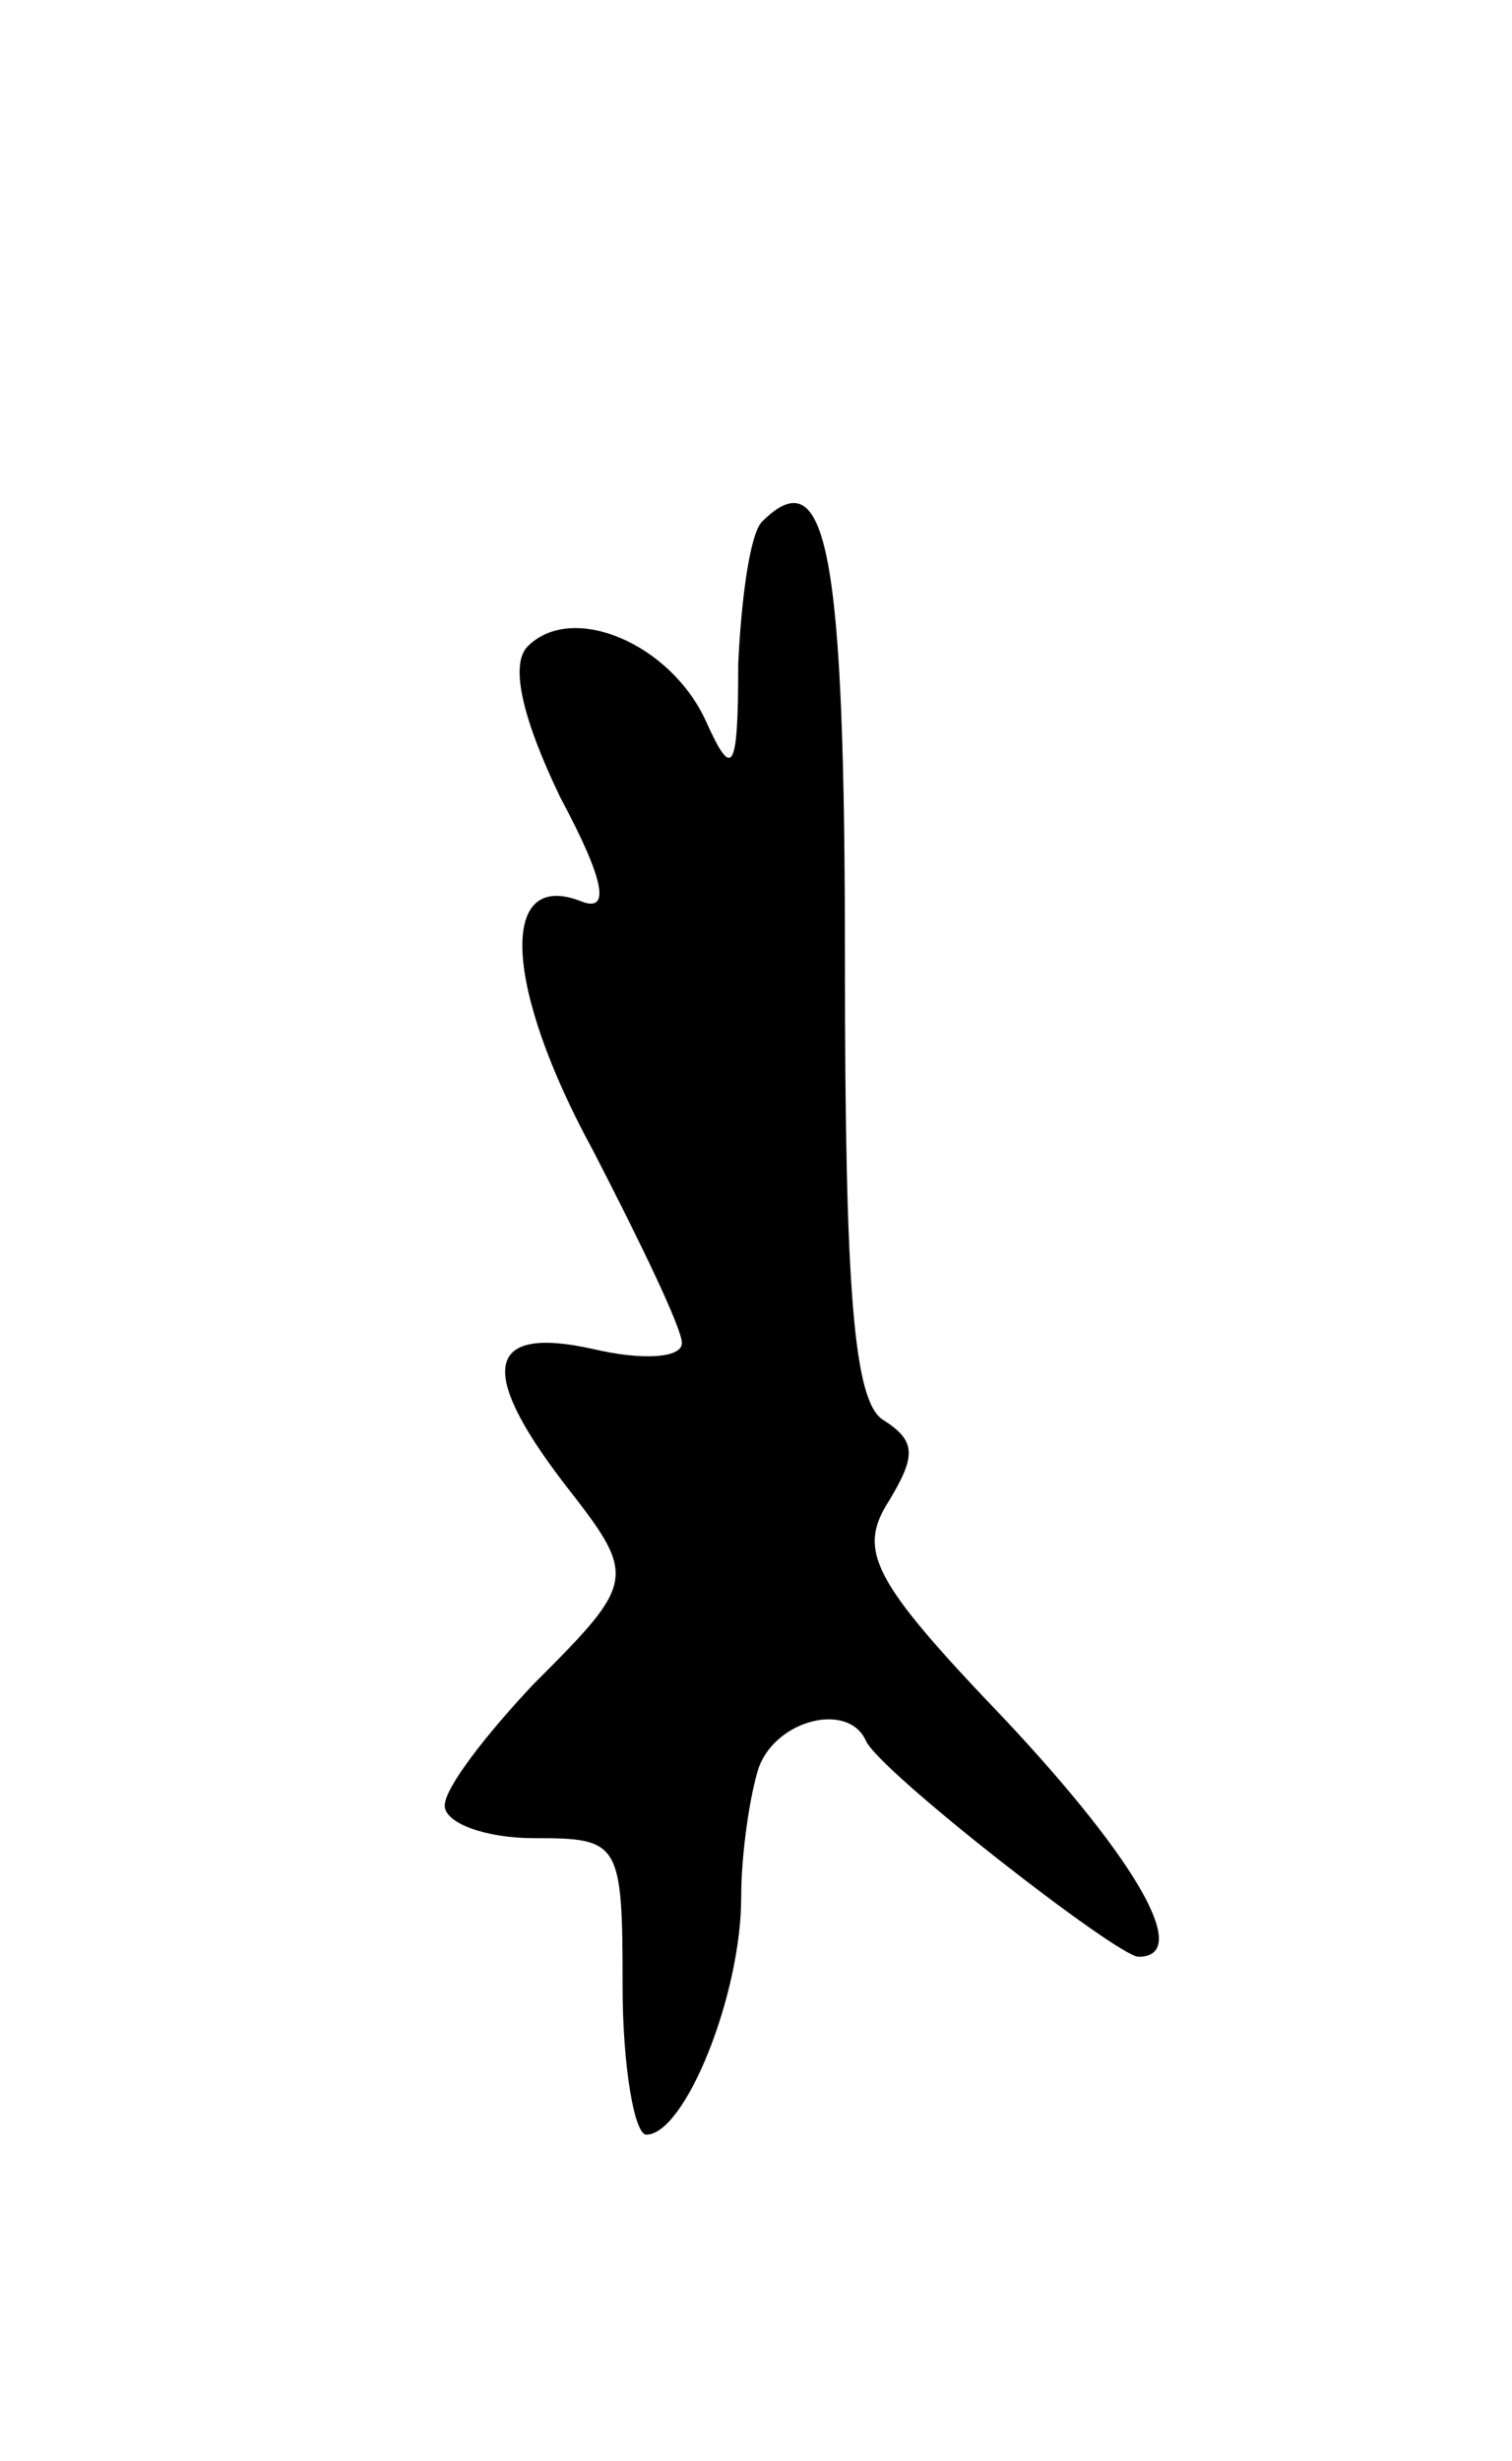 <svg version="1.0" xmlns="http://www.w3.org/2000/svg"
 width="51pt" height="83pt" viewBox="0 0 51 83"
 preserveAspectRatio="xMidYMid meet">
<g transform="translate(0,83) scale(0.1,-0.1)"
fill="#000000" stroke="none">
<path d="M257 654 c-4 -4 -7 -26 -8 -48 0 -37 -2 -39 -11 -19 -12 26 -45 40
-60 25 -6 -6 -2 -24 11 -51 15 -28 17 -39 7 -35 -28 11 -26 -29 4 -84 16 -31
30 -60 30 -65 0 -5 -13 -6 -30 -2 -36 8 -39 -7 -10 -45 25 -32 25 -33 -10 -68
-16 -17 -30 -35 -30 -41 0 -6 14 -11 30 -11 29 0 30 -1 30 -50 0 -27 4 -50 8
-50 13 0 32 47 32 80 0 15 3 35 6 44 6 16 30 22 36 9 4 -10 85 -73 92 -73 18
0 0 32 -45 80 -45 47 -50 57 -39 74 9 15 9 20 -2 27 -10 6 -13 43 -13 155 0
138 -6 170 -28 148z"/>
</g>
</svg>
